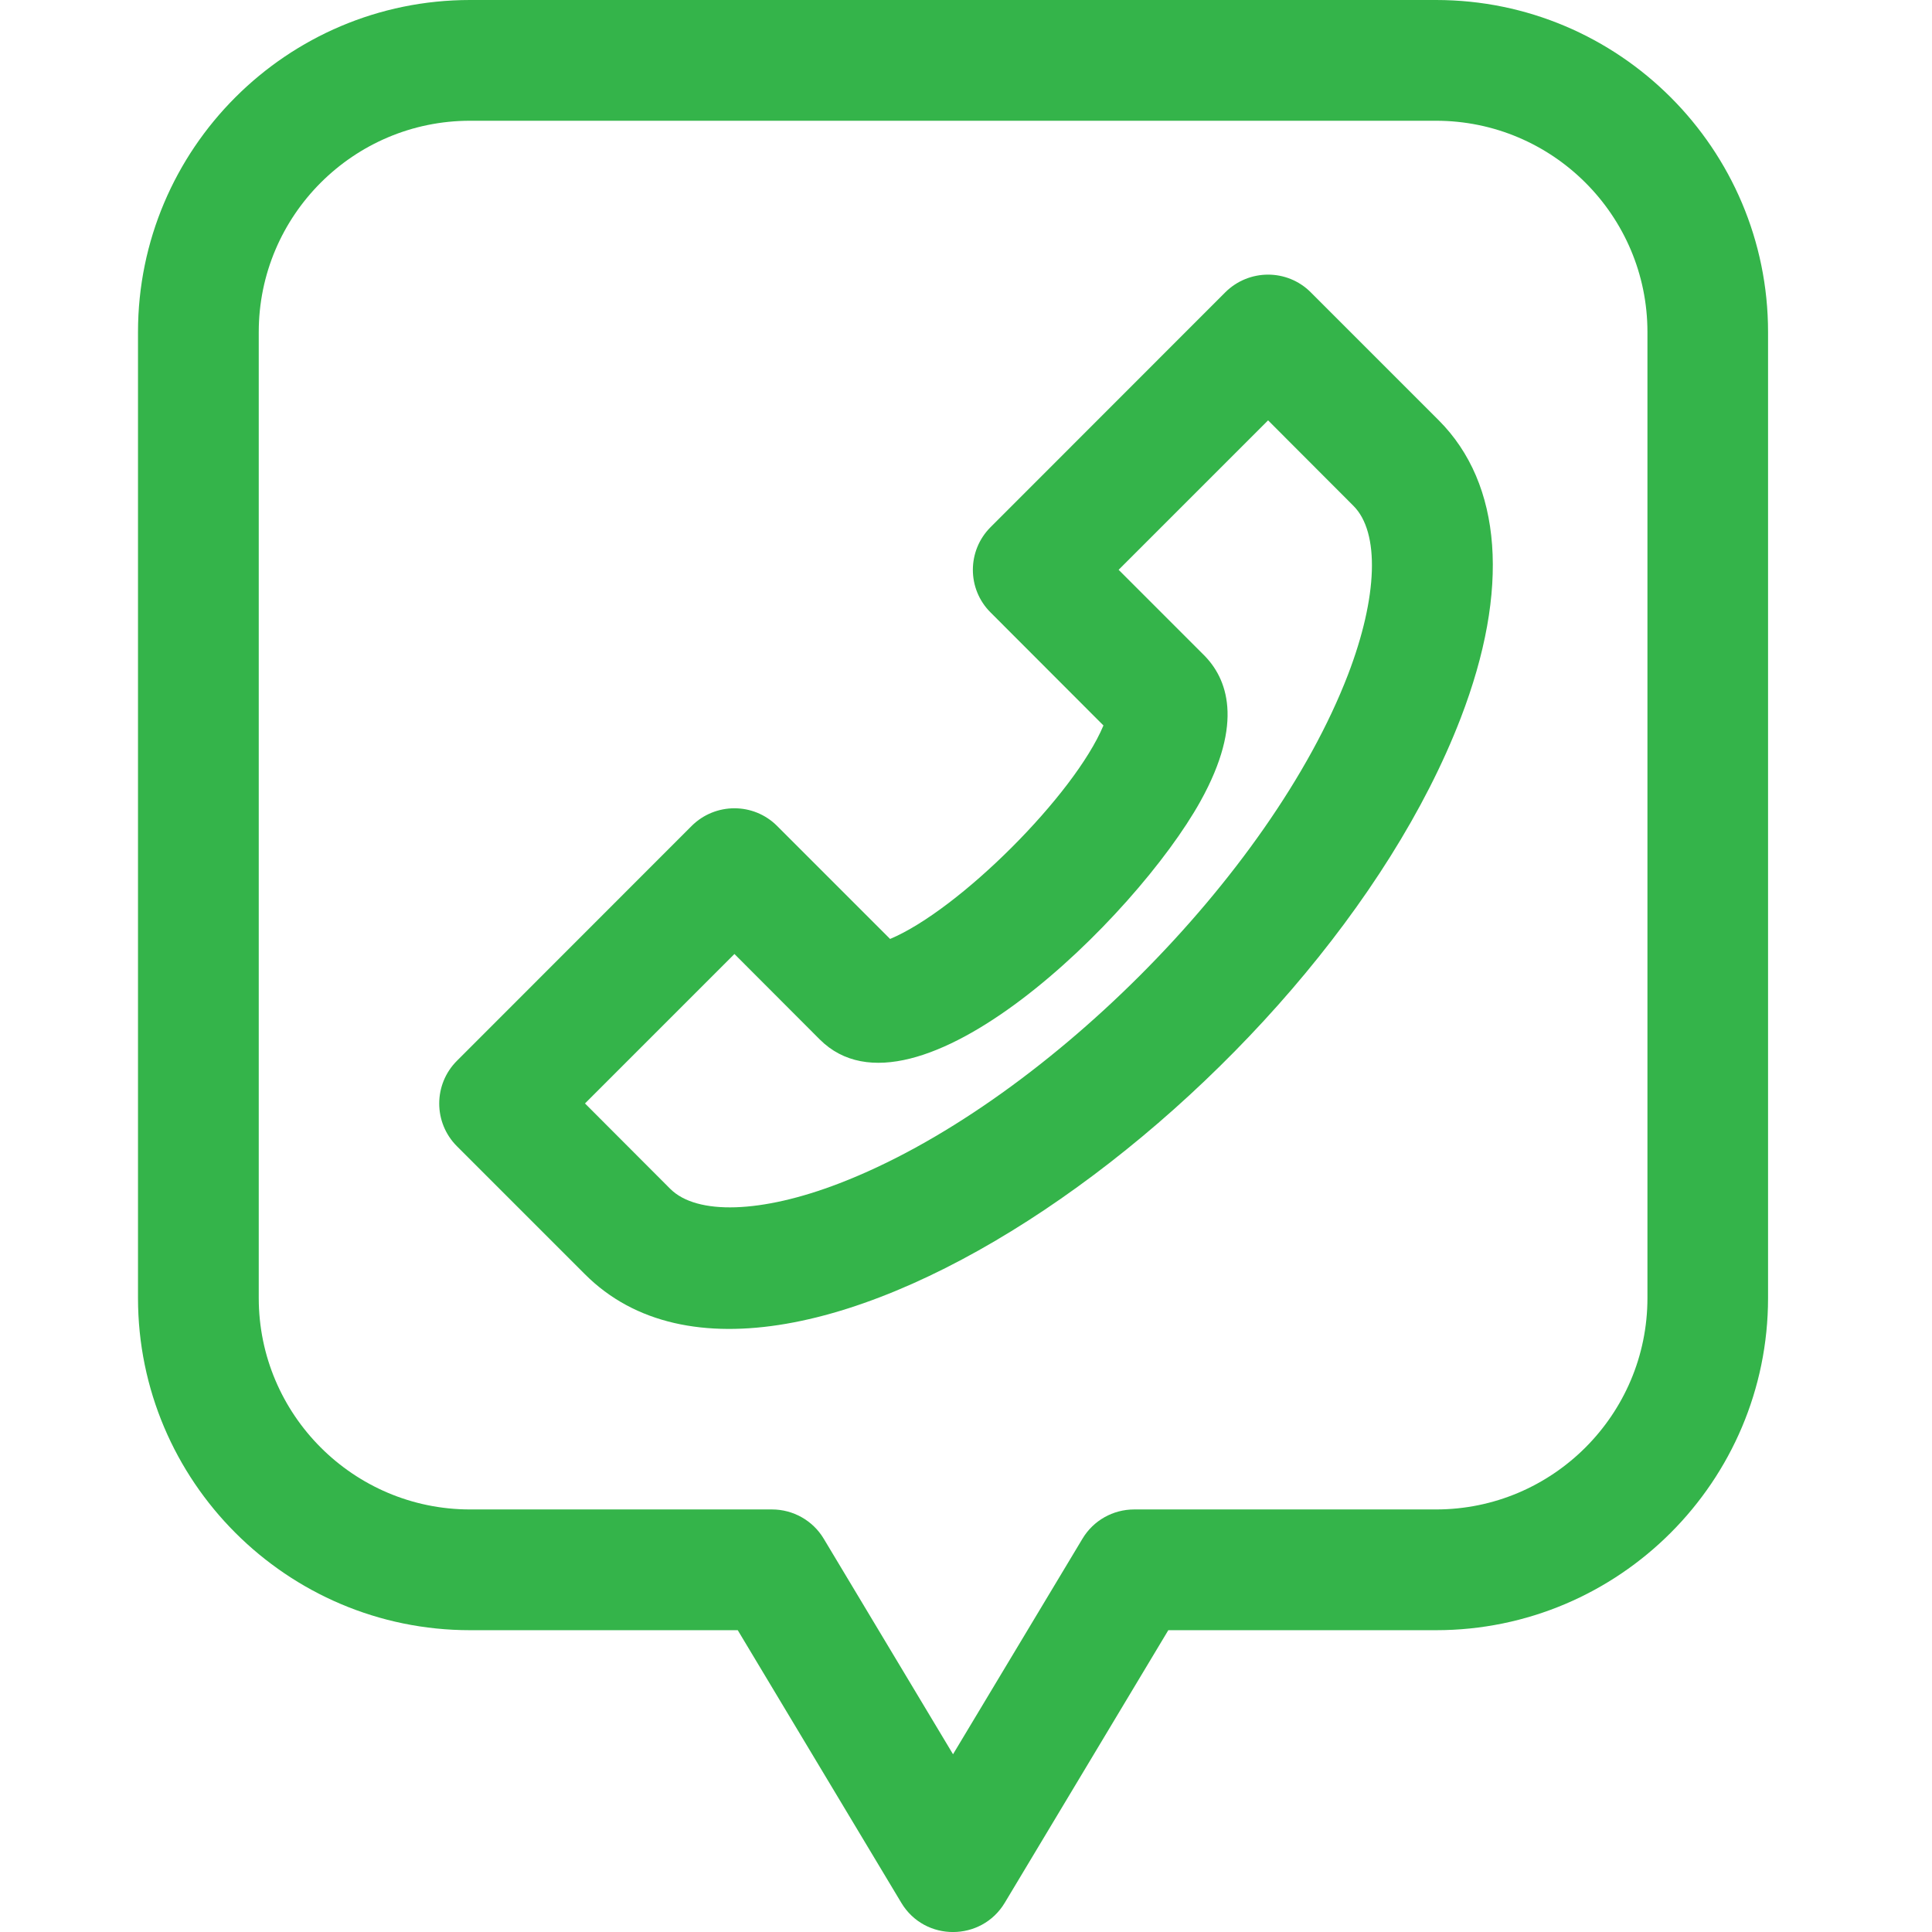 <svg width="14" height="14" viewBox="0 0 14 14" fill="none" xmlns="http://www.w3.org/2000/svg">
<path d="M5.012 5.985C5.183 5.815 5.46 5.814 5.631 5.985L6.45 6.804C6.95 6.594 7.785 5.761 7.996 5.257L7.178 4.438C7.007 4.268 7.007 3.991 7.178 3.82L8.879 2.118C9.05 1.948 9.327 1.947 9.498 2.118L10.426 3.046C10.886 3.507 10.943 4.273 10.585 5.203C9.553 7.885 5.688 10.683 4.239 9.234L3.311 8.306C3.14 8.135 3.14 7.858 3.311 7.687L5.012 5.985ZM4.857 8.615C5.05 8.807 5.519 8.792 6.082 8.575C7.536 8.016 9.207 6.348 9.768 4.889C9.984 4.326 10 3.857 9.807 3.665L9.189 3.046L8.106 4.129L8.725 4.748C8.889 4.913 9.019 5.23 8.699 5.806C8.23 6.65 6.627 8.219 5.94 7.532L5.322 6.913L4.239 7.996L4.857 8.615Z" fill="#34B44A"/>
<path d="M3.406 0H10.406C11.733 0 12.812 1.079 12.812 2.406V9.406C12.812 10.733 11.733 11.813 10.406 11.813H8.466L7.281 13.788C7.112 14.07 6.701 14.072 6.531 13.788L5.346 11.813H3.406C2.079 11.813 1 10.733 1 9.406V2.406C1 1.079 2.079 0 3.406 0ZM1.875 9.406C1.875 10.251 2.562 10.938 3.406 10.938H5.594C5.747 10.938 5.89 11.018 5.969 11.15L6.906 12.712L7.844 11.15C7.923 11.018 8.065 10.938 8.219 10.938H10.406C11.251 10.938 11.938 10.251 11.938 9.406V2.406C11.938 1.562 11.251 0.875 10.406 0.875H3.406C2.562 0.875 1.875 1.562 1.875 2.406V9.406Z" fill="#34B44A"/>
</svg>
